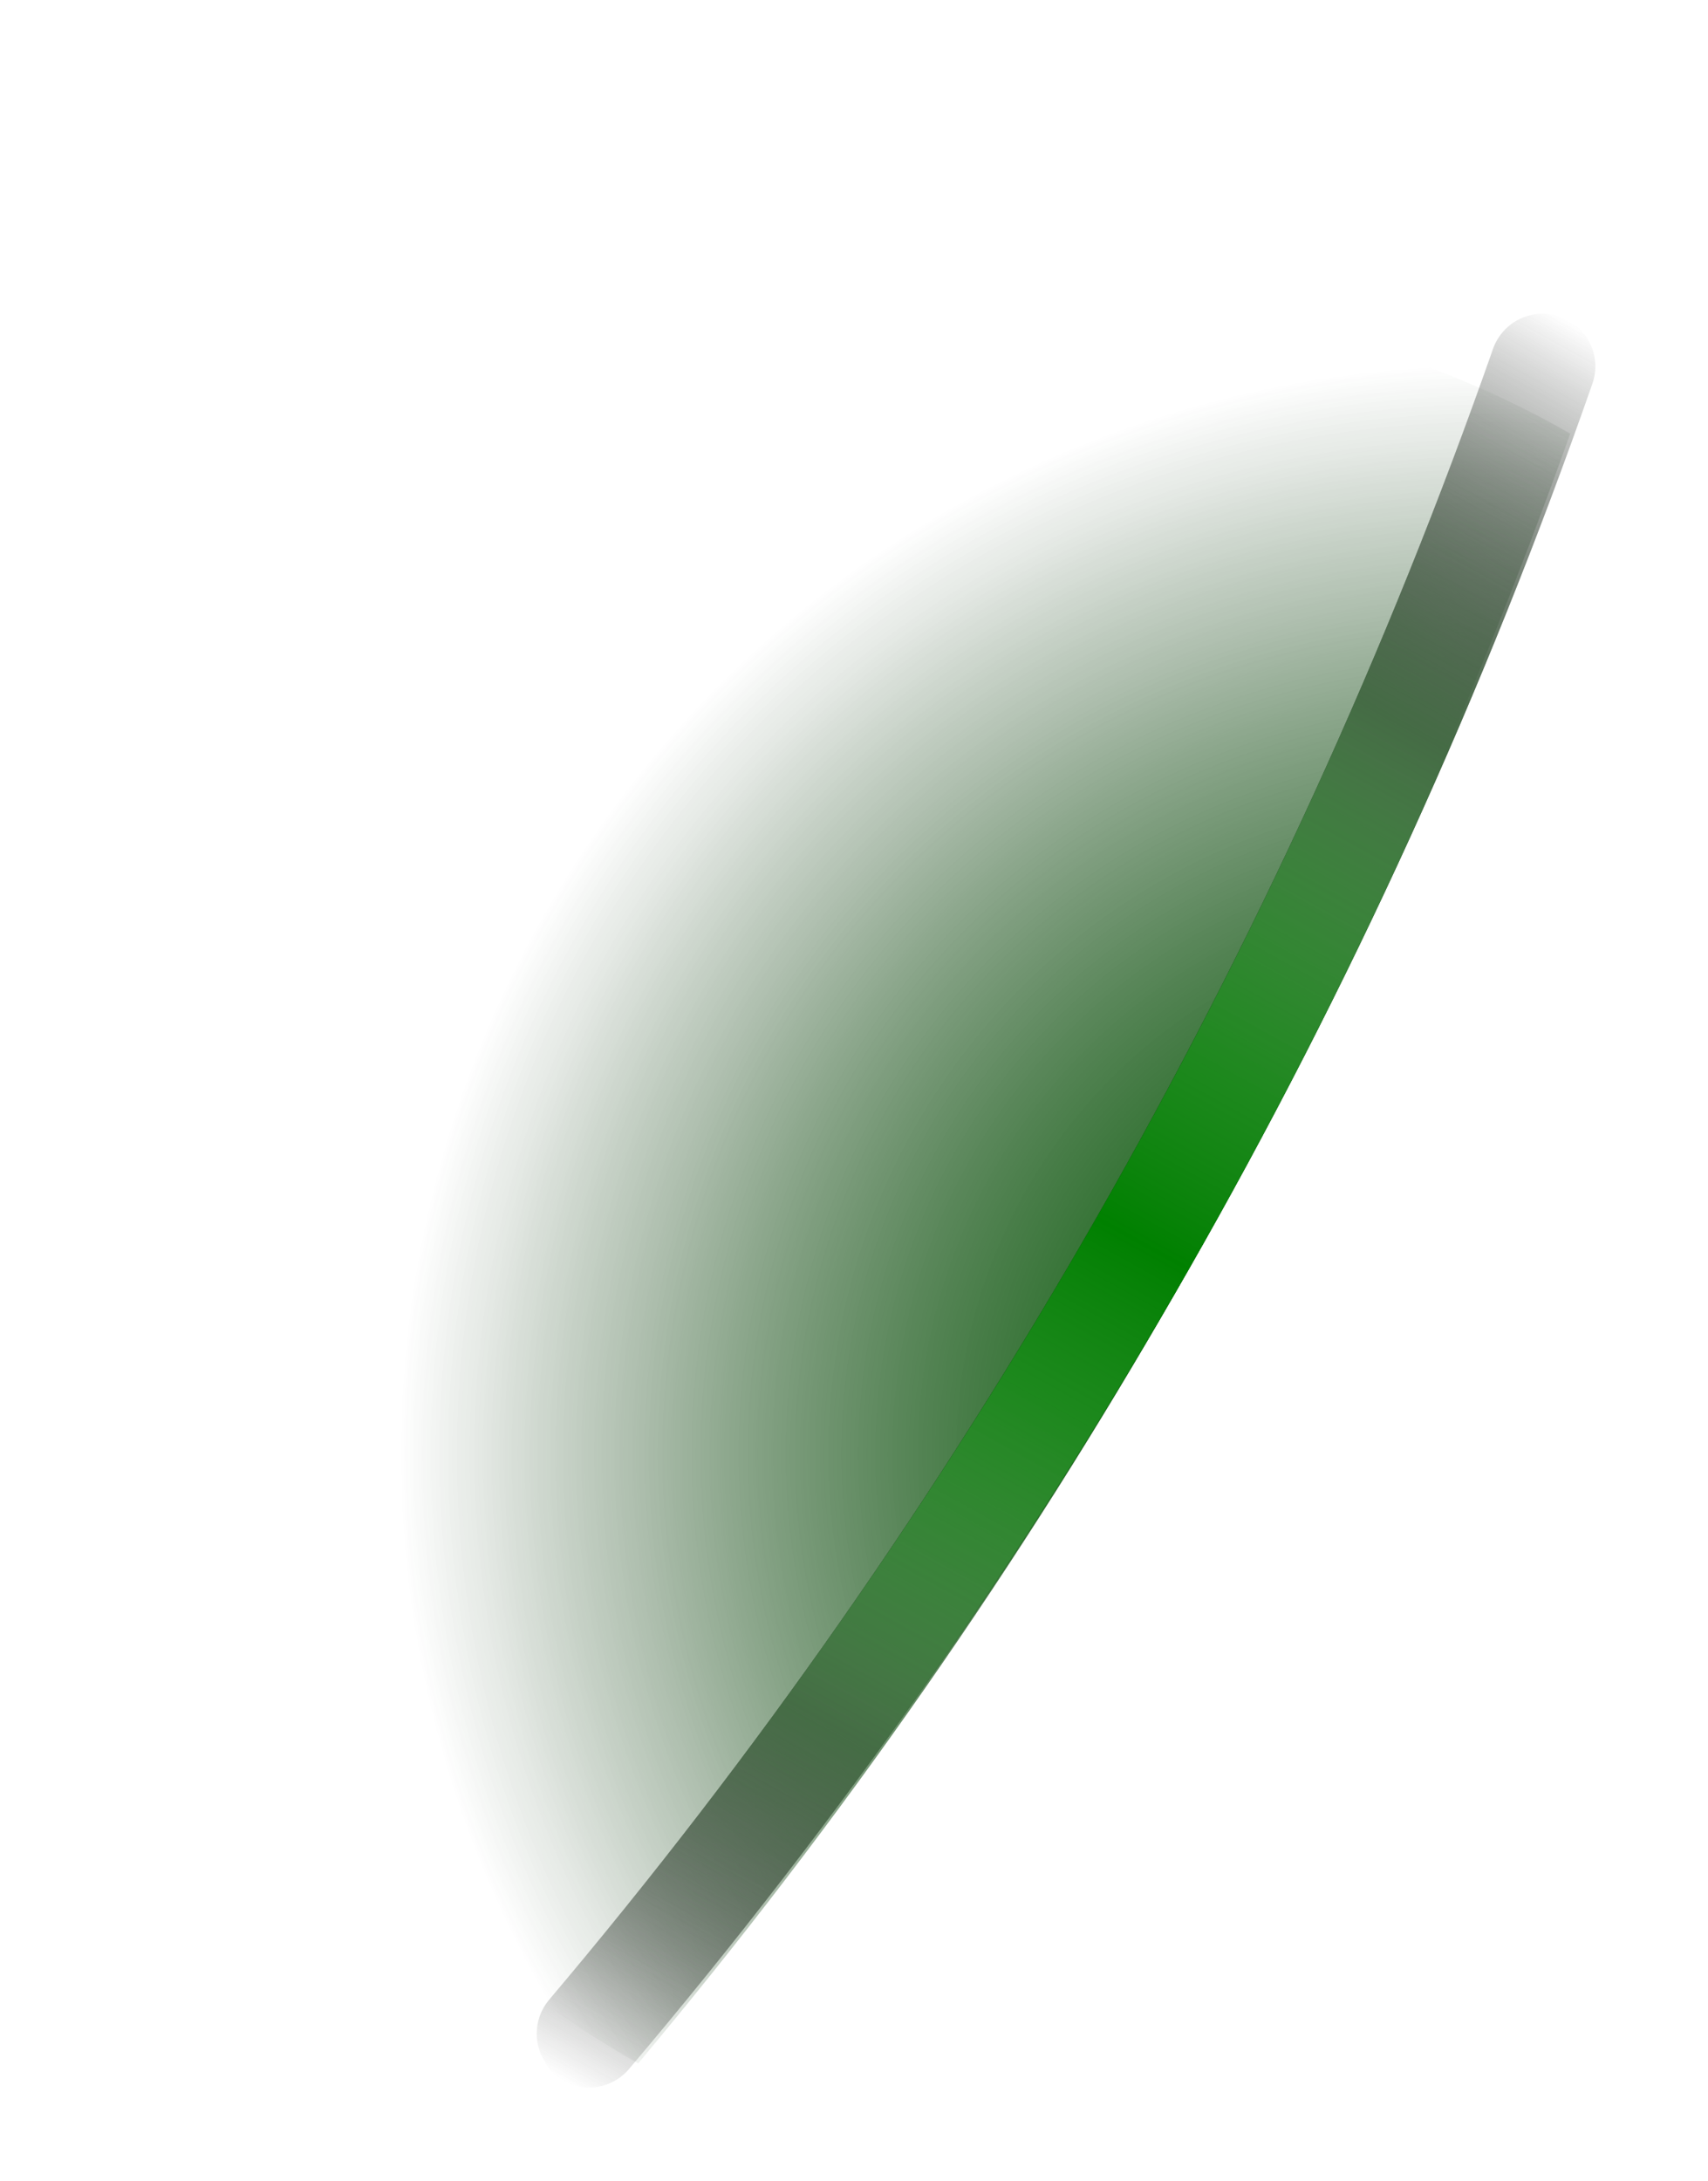 <svg width="65" height="83" viewBox="0 0 65 83" fill="none" xmlns="http://www.w3.org/2000/svg">
<path d="M34.979 17.876C25.719 23.222 18.753 31.791 15.409 41.948C12.065 52.104 12.577 63.136 16.849 72.938C19.073 75.115 21.574 76.99 24.288 78.514C39.702 60.115 51.713 39.115 59.756 16.5C56.624 14.7 53.238 13.384 49.713 12.595C44.524 13.452 39.532 15.241 34.979 17.876Z" fill="url(#paint0_radial_63_2822)"/>
<path d="M34.979 17.876C25.719 23.222 18.753 31.791 15.409 41.948C12.065 52.104 12.577 63.136 16.849 72.938C19.073 75.115 21.574 76.99 24.288 78.514C39.702 60.115 51.713 39.115 59.756 16.5C56.624 14.7 53.238 13.384 49.713 12.595C44.524 13.452 39.532 15.241 34.979 17.876Z" fill="url(#paint1_radial_63_2822)"/>
<g filter="url(#filter0_f_63_2822)">
<path d="M20.711 78.415C20.497 78.059 20.4 77.645 20.432 77.231C20.464 76.817 20.624 76.424 20.89 76.105C36.603 57.53 48.781 36.234 56.82 13.272C56.998 12.771 57.367 12.361 57.846 12.132C58.326 11.904 58.877 11.875 59.378 12.052C59.879 12.23 60.288 12.599 60.517 13.078C60.746 13.558 60.775 14.109 60.597 14.61C52.409 38.034 39.992 59.757 23.964 78.7C23.797 78.905 23.59 79.075 23.357 79.2C23.123 79.324 22.867 79.401 22.604 79.427C22.34 79.451 22.074 79.424 21.821 79.345C21.568 79.267 21.333 79.139 21.13 78.969C20.959 78.81 20.817 78.622 20.711 78.415Z" fill="url(#paint2_linear_63_2822)"/>
</g>
<path style="mix-blend-mode:overlay" d="M20.711 78.415C20.497 78.059 20.4 77.645 20.432 77.231C20.464 76.817 20.624 76.424 20.89 76.105C36.603 57.53 48.781 36.234 56.82 13.272C56.998 12.771 57.367 12.361 57.846 12.132C58.326 11.904 58.877 11.875 59.378 12.052C59.879 12.23 60.288 12.599 60.517 13.078C60.746 13.558 60.775 14.109 60.597 14.61C52.409 38.034 39.992 59.757 23.964 78.7C23.797 78.905 23.59 79.075 23.357 79.2C23.123 79.324 22.867 79.401 22.604 79.427C22.34 79.451 22.074 79.424 21.821 79.345C21.568 79.267 21.333 79.139 21.13 78.969C20.959 78.81 20.817 78.622 20.711 78.415Z" fill="url(#paint3_linear_63_2822)"/>
<g style="mix-blend-mode:overlay">
<path style="mix-blend-mode:overlay" d="M20.711 78.415C20.497 78.059 20.4 77.645 20.432 77.231C20.464 76.817 20.624 76.424 20.89 76.105C36.603 57.53 48.781 36.234 56.82 13.272C56.998 12.771 57.367 12.361 57.846 12.132C58.326 11.904 58.877 11.875 59.378 12.052C59.879 12.23 60.288 12.599 60.517 13.078C60.746 13.558 60.775 14.109 60.597 14.61C52.409 38.034 39.992 59.757 23.964 78.7C23.797 78.905 23.59 79.075 23.357 79.2C23.123 79.324 22.867 79.401 22.604 79.427C22.34 79.451 22.074 79.424 21.821 79.345C21.568 79.267 21.333 79.139 21.13 78.969C20.959 78.81 20.817 78.622 20.711 78.415Z" fill="url(#paint4_linear_63_2822)"/>
</g>
<defs>
<filter id="filter0_f_63_2822" x="17.426" y="8.937" width="46.286" height="73.498" filterUnits="userSpaceOnUse" color-interpolation-filters="sRGB">
<feFlood flood-opacity="0" result="BackgroundImageFix"/>
<feBlend mode="normal" in="SourceGraphic" in2="BackgroundImageFix" result="shape"/>
<feGaussianBlur stdDeviation="1.5" result="effect1_foregroundBlur_63_2822"/>
</filter>
<radialGradient id="paint0_radial_63_2822" cx="0" cy="0" r="1" gradientUnits="userSpaceOnUse" gradientTransform="translate(56.725 55.565) rotate(60) scale(43.52 43.52)">
<stop offset="0"/>
<stop offset="0.96" stop-opacity="0"/>
</radialGradient>
<radialGradient id="paint1_radial_63_2822" cx="0" cy="0" r="1" gradientUnits="userSpaceOnUse" gradientTransform="translate(56.725 55.565) rotate(60) scale(43.52 43.52)">
<stop offset="0" stop-color="green"/>
<stop offset="0.16" stop-color="green" stop-opacity="0.78"/>
<stop offset="0.38" stop-color="green" stop-opacity="0.5"/>
<stop offset="0.58" stop-color="green" stop-opacity="0.29"/>
<stop offset="0.75" stop-color="green" stop-opacity="0.13"/>
<stop offset="0.88" stop-color="green" stop-opacity="0.04"/>
<stop offset="0.96" stop-color="green" stop-opacity="0"/>
</radialGradient>
<linearGradient id="paint2_linear_63_2822" x1="22.663" y1="79.888" x2="61.232" y2="13.084" gradientUnits="userSpaceOnUse">
<stop offset="0" stop-opacity="0"/>
<stop offset="0.219"/>
<stop offset="0.786"/>
<stop offset="1" stop-opacity="0"/>
</linearGradient>
<linearGradient id="paint3_linear_63_2822" x1="59.771" y1="12.241" x2="22.662" y2="79.888" gradientUnits="userSpaceOnUse">
<stop offset="0" stop-color="#B2B2B2" stop-opacity="0"/>
<stop offset="0.411" stop-color="green"/>
<stop offset="0.589" stop-color="green"/>
<stop offset="1" stop-color="#B2B2B2" stop-opacity="0"/>
</linearGradient>
<linearGradient id="paint4_linear_63_2822" x1="60.03" y1="12.39" x2="22.662" y2="79.888" gradientUnits="userSpaceOnUse">
<stop offset="0.062" stop-color="#B2B2B2" stop-opacity="0"/>
<stop offset="0.5" stop-color="green"/>
<stop offset="0.938" stop-color="#B2B2B2" stop-opacity="0"/>
</linearGradient>
</defs>
</svg>
